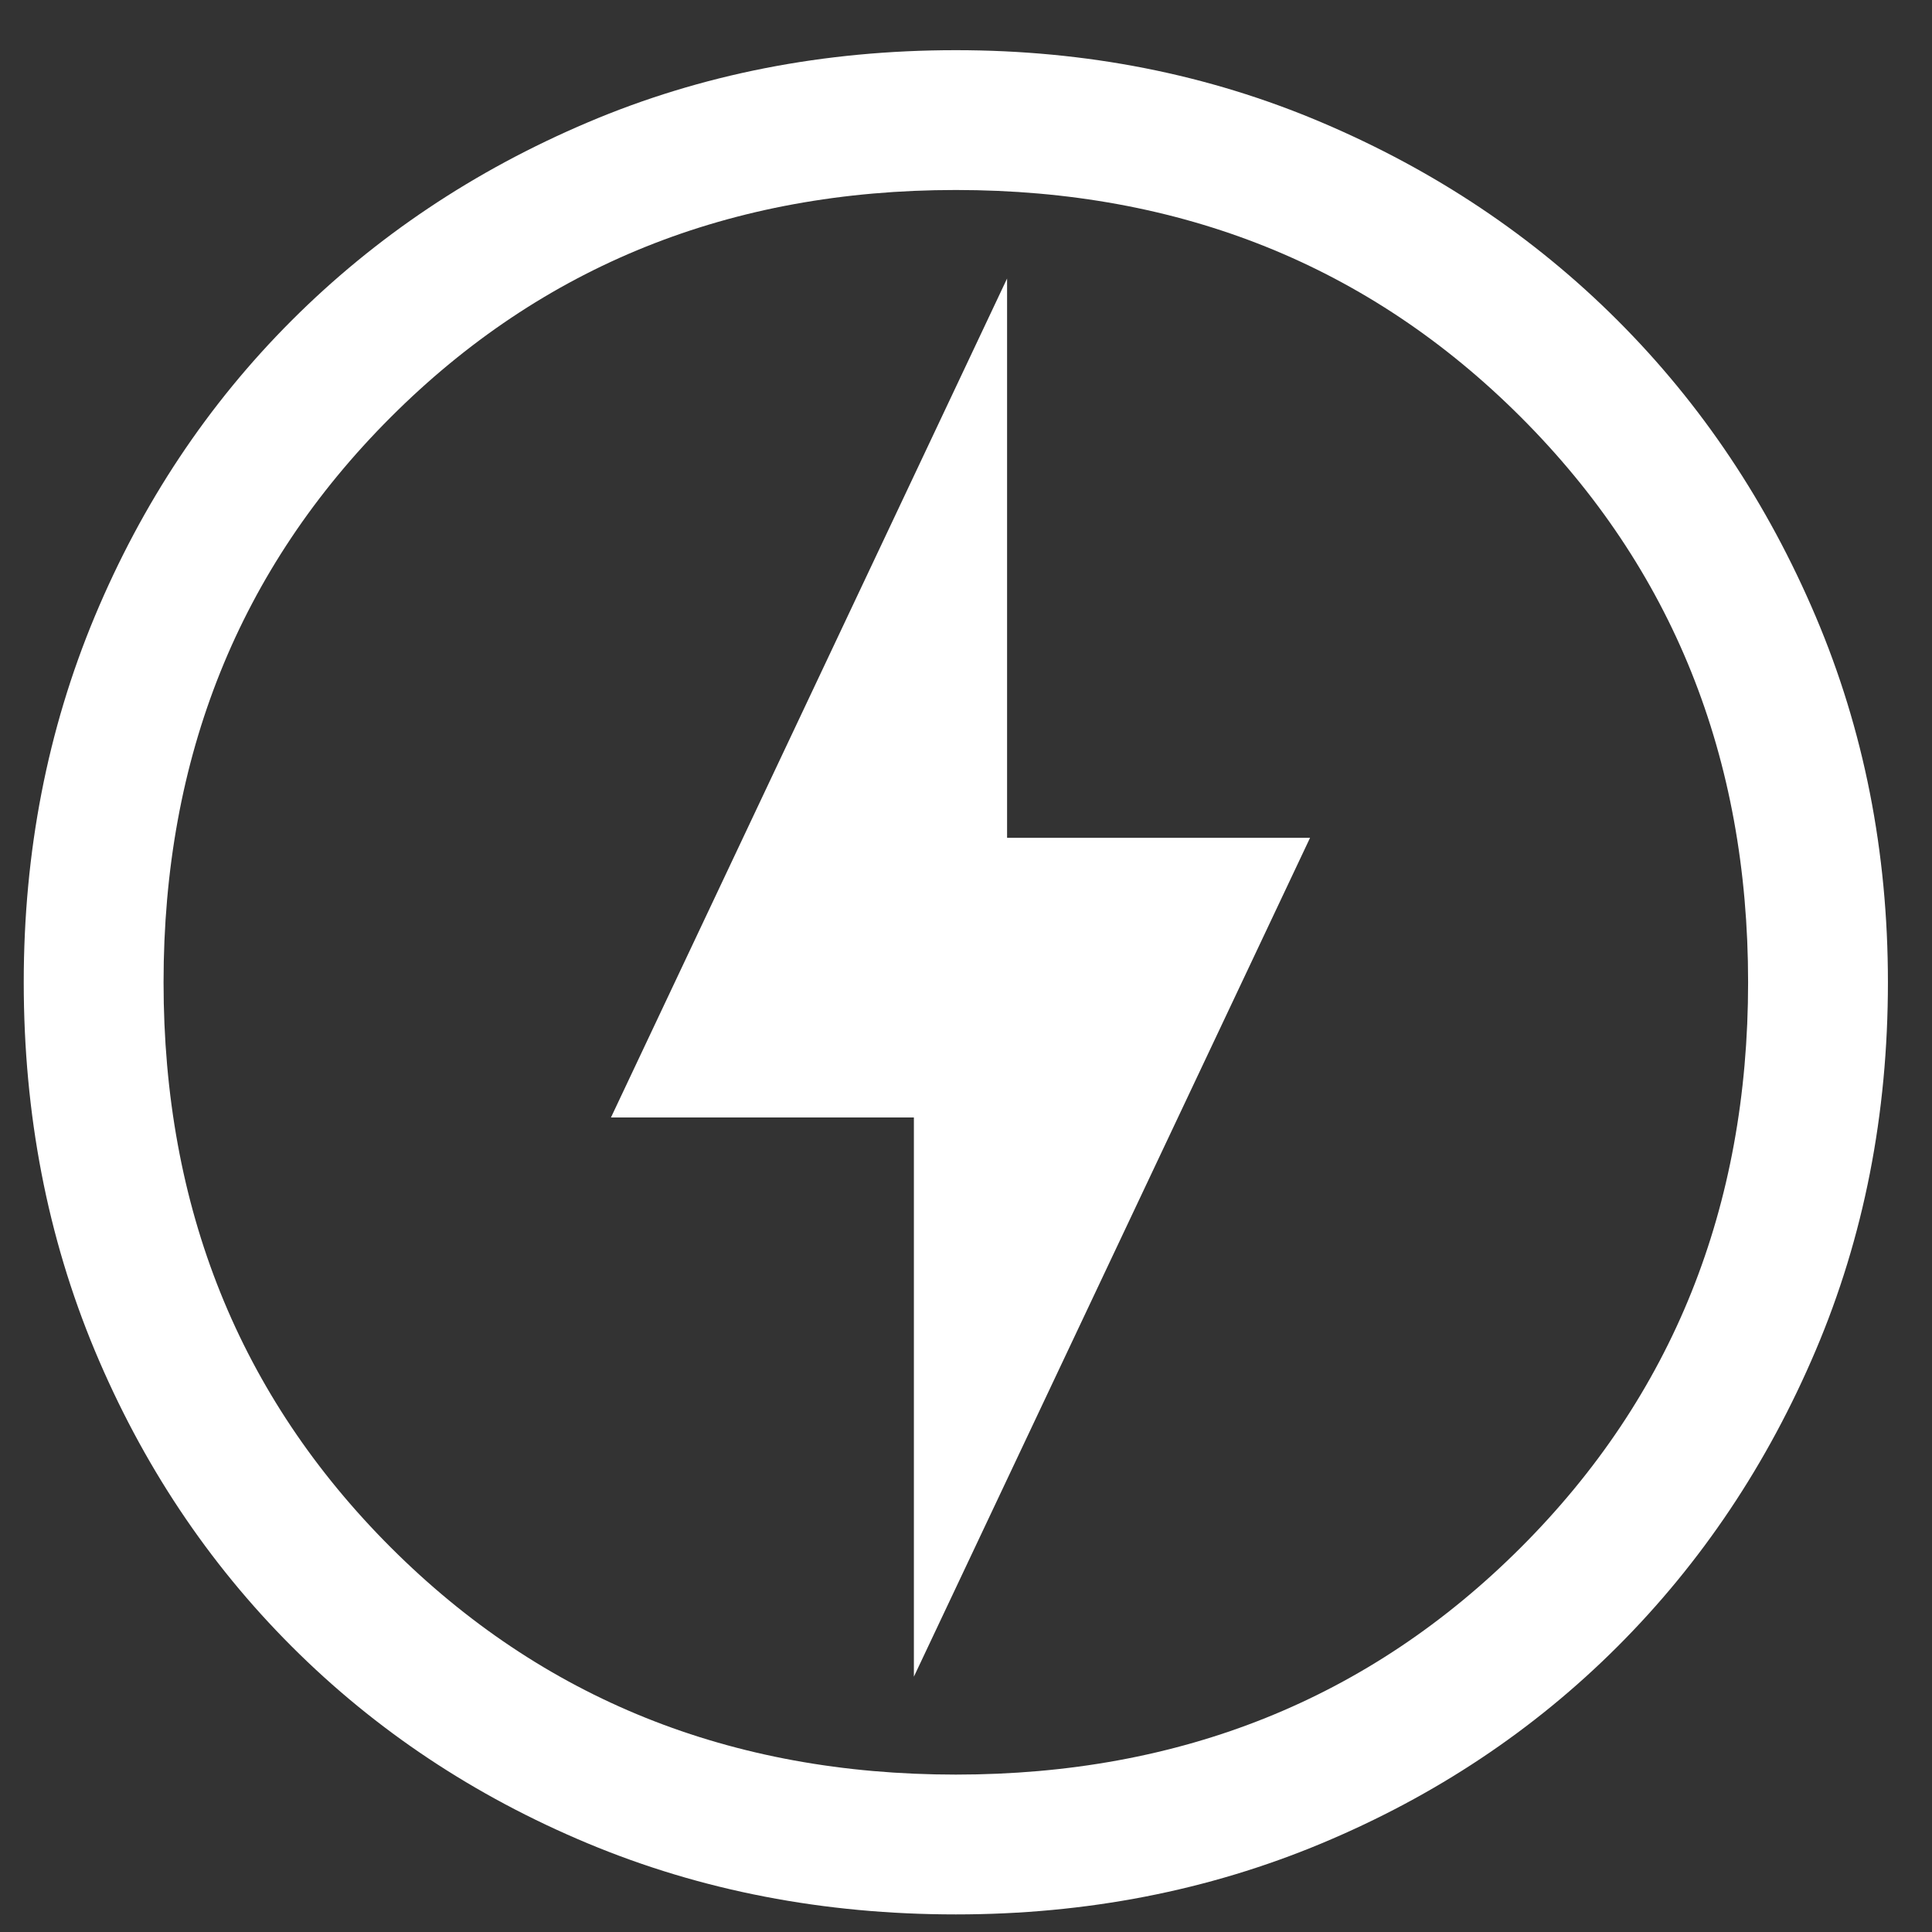 <svg width="38" height="38" viewBox="0 0 38 38" fill="none" xmlns="http://www.w3.org/2000/svg">
<rect x="0" y="0" width="38" height="38" fill="#333333" stroke="none"/>
<path d="M17.975 32.978L25.767 16.479H19.808V5.478L12.017 21.979H17.975V32.978ZM18.8 37.654C16.203 37.654 13.789 37.188 11.558 36.256C9.328 35.324 7.387 34.033 5.737 32.383C4.087 30.733 2.796 28.792 1.864 26.562C0.933 24.331 0.467 21.917 0.467 19.32C0.467 16.753 0.933 14.355 1.864 12.124C2.796 9.894 4.087 7.953 5.737 6.303C7.387 4.653 9.328 3.355 11.558 2.408C13.789 1.46 16.203 0.987 18.8 0.987C21.367 0.987 23.765 1.46 25.996 2.408C28.226 3.355 30.167 4.653 31.817 6.303C33.467 7.953 34.765 9.894 35.712 12.124C36.66 14.355 37.133 16.753 37.133 19.32C37.133 21.917 36.66 24.331 35.712 26.562C34.765 28.792 33.467 30.733 31.817 32.383C30.167 34.033 28.226 35.324 25.996 36.256C23.765 37.188 21.367 37.654 18.8 37.654ZM18.8 34.904C23.23 34.904 26.935 33.414 29.915 30.435C32.894 27.456 34.383 23.751 34.383 19.32C34.383 14.89 32.894 11.185 29.915 8.206C26.935 5.226 23.23 3.737 18.8 3.737C14.369 3.737 10.665 5.226 7.685 8.206C4.706 11.185 3.217 14.89 3.217 19.32C3.217 23.751 4.706 27.456 7.685 30.435C10.665 33.414 14.369 34.904 18.8 34.904Z" fill="white"/>
</svg>
